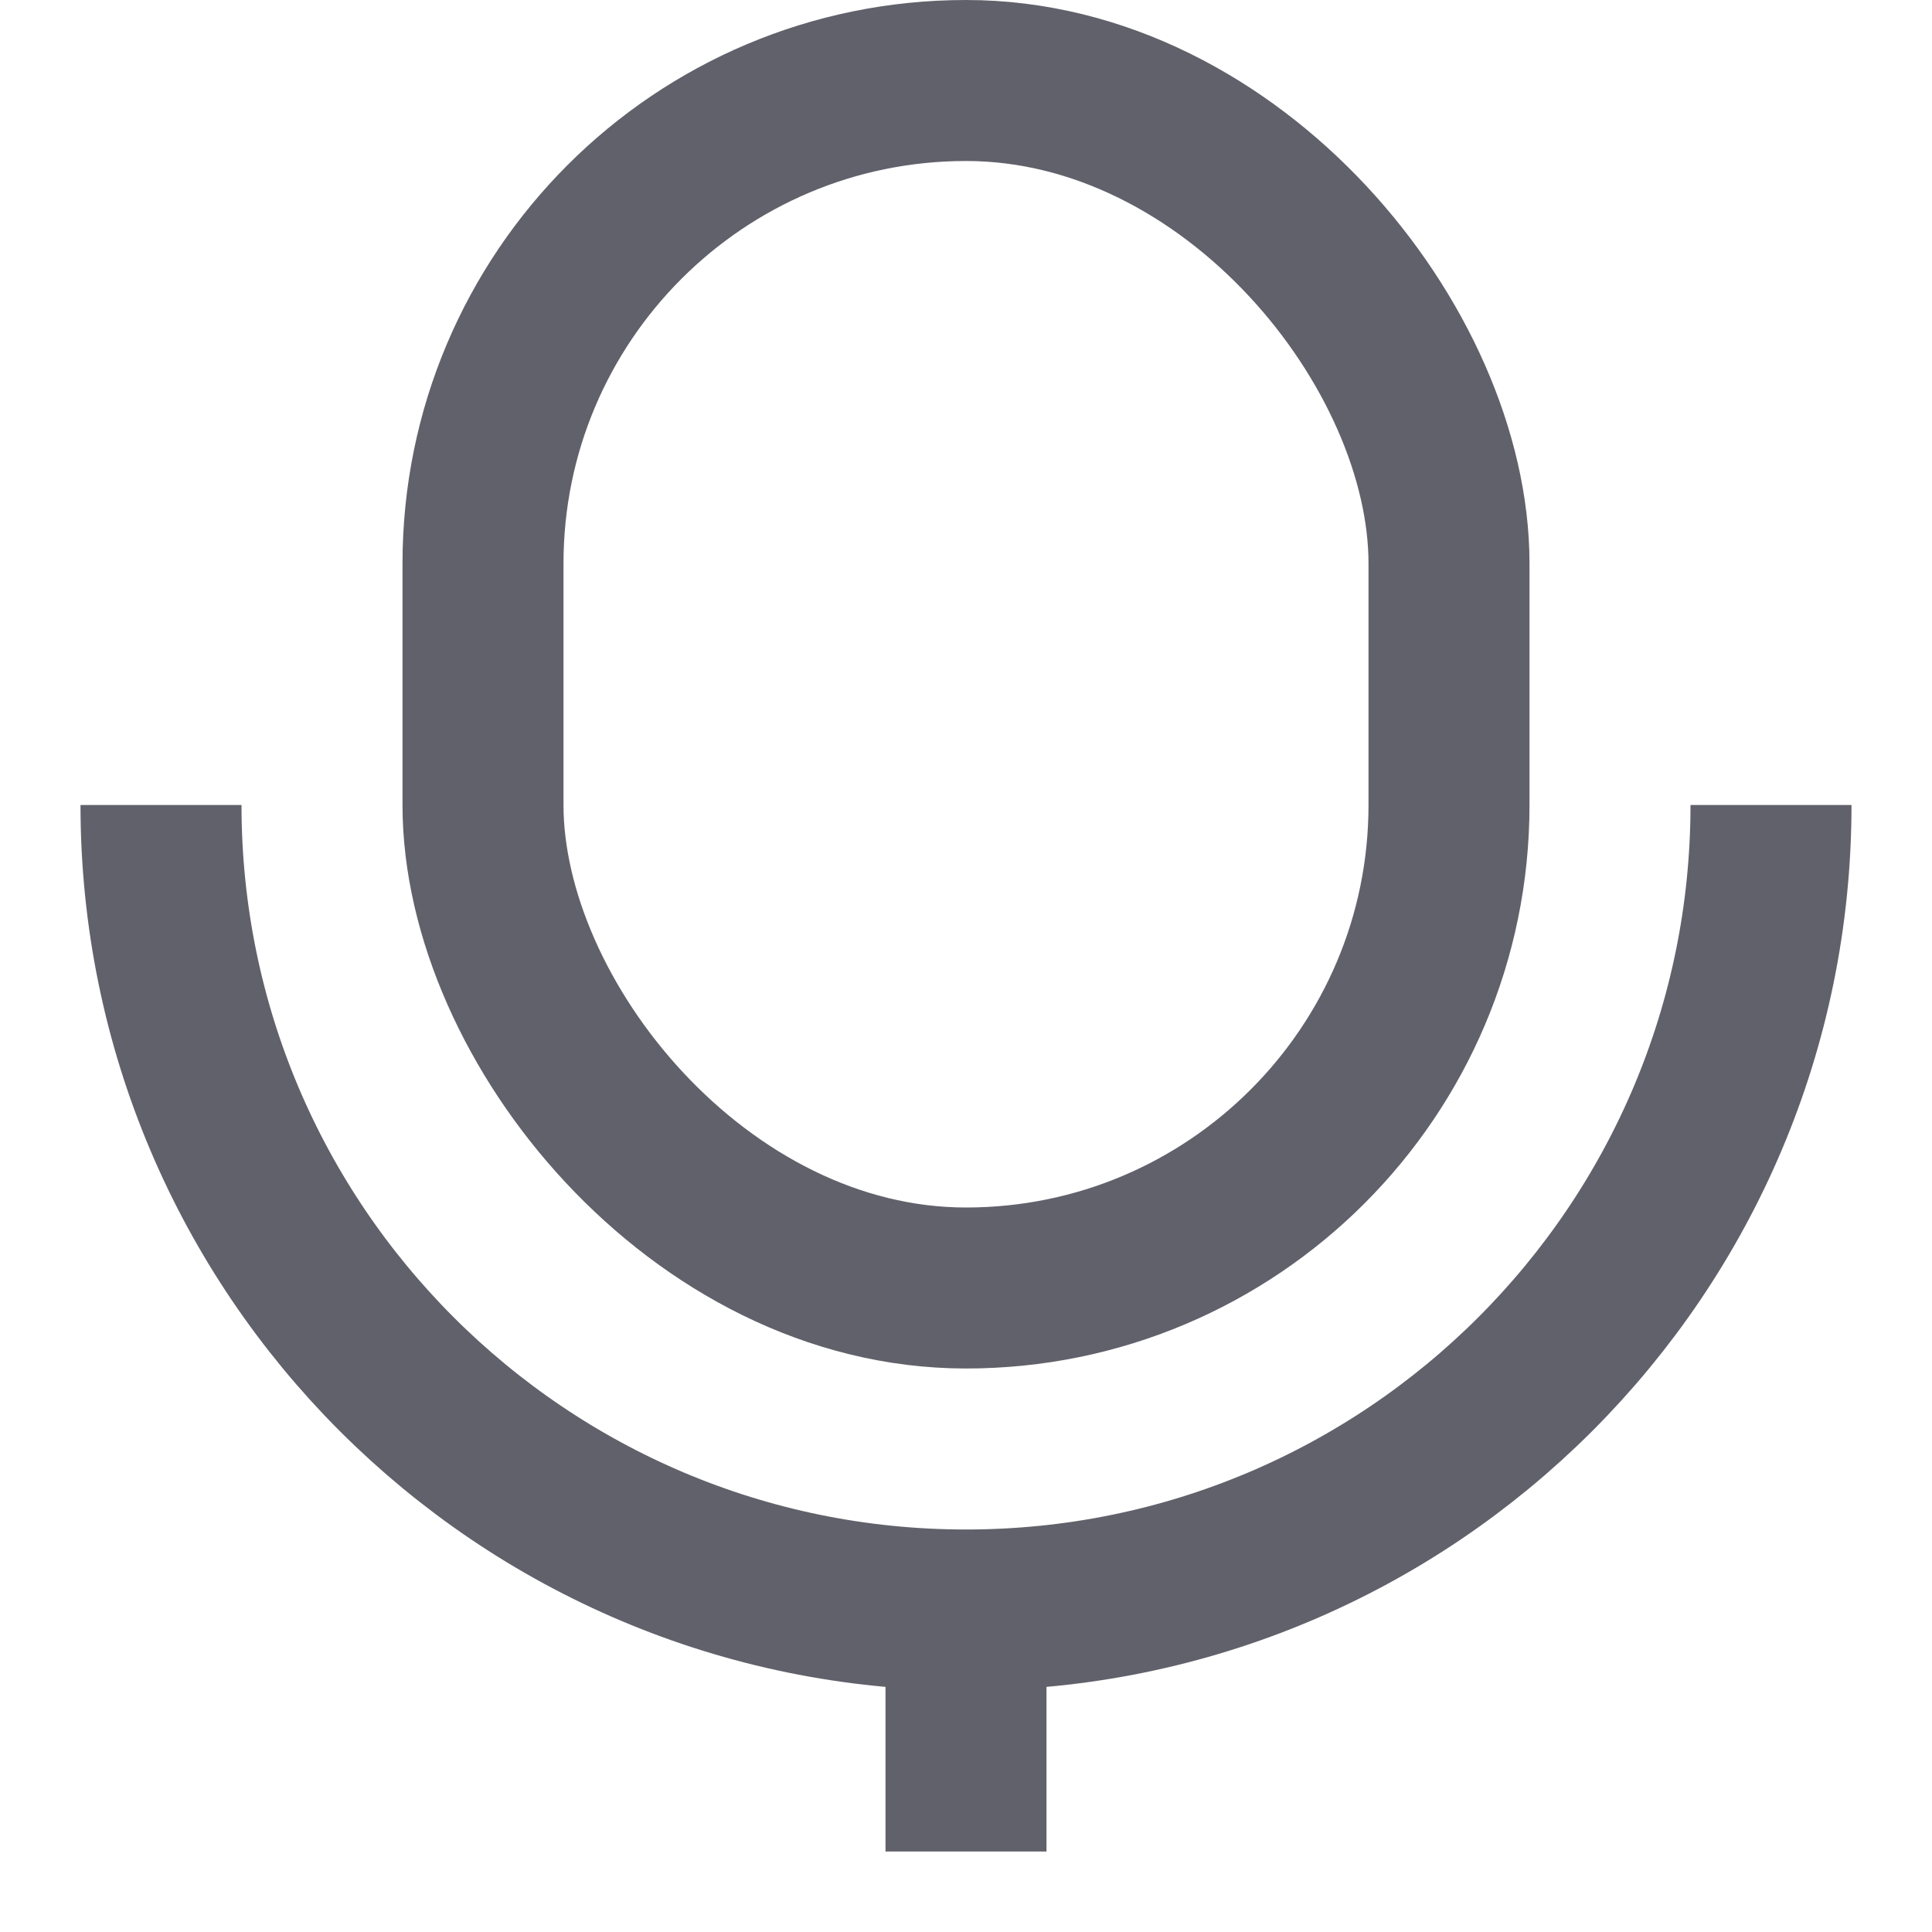 <svg xmlns="http://www.w3.org/2000/svg" height="24" width="24" viewBox="0 0 24 24"><line x1="12" y1="20" x2="12" y2="23" fill="none" stroke="#61616b" stroke-width="2"></line><path d="M22,10c0,5.523-4.477,10-10,10S2,15.523,2,10" fill="none" stroke="#61616b" stroke-width="2"></path><rect data-color="color-2" x="6" y="1" width="12" height="15" rx="6" ry="6" fill="none" stroke="#61616b" stroke-width="2"></rect></svg>